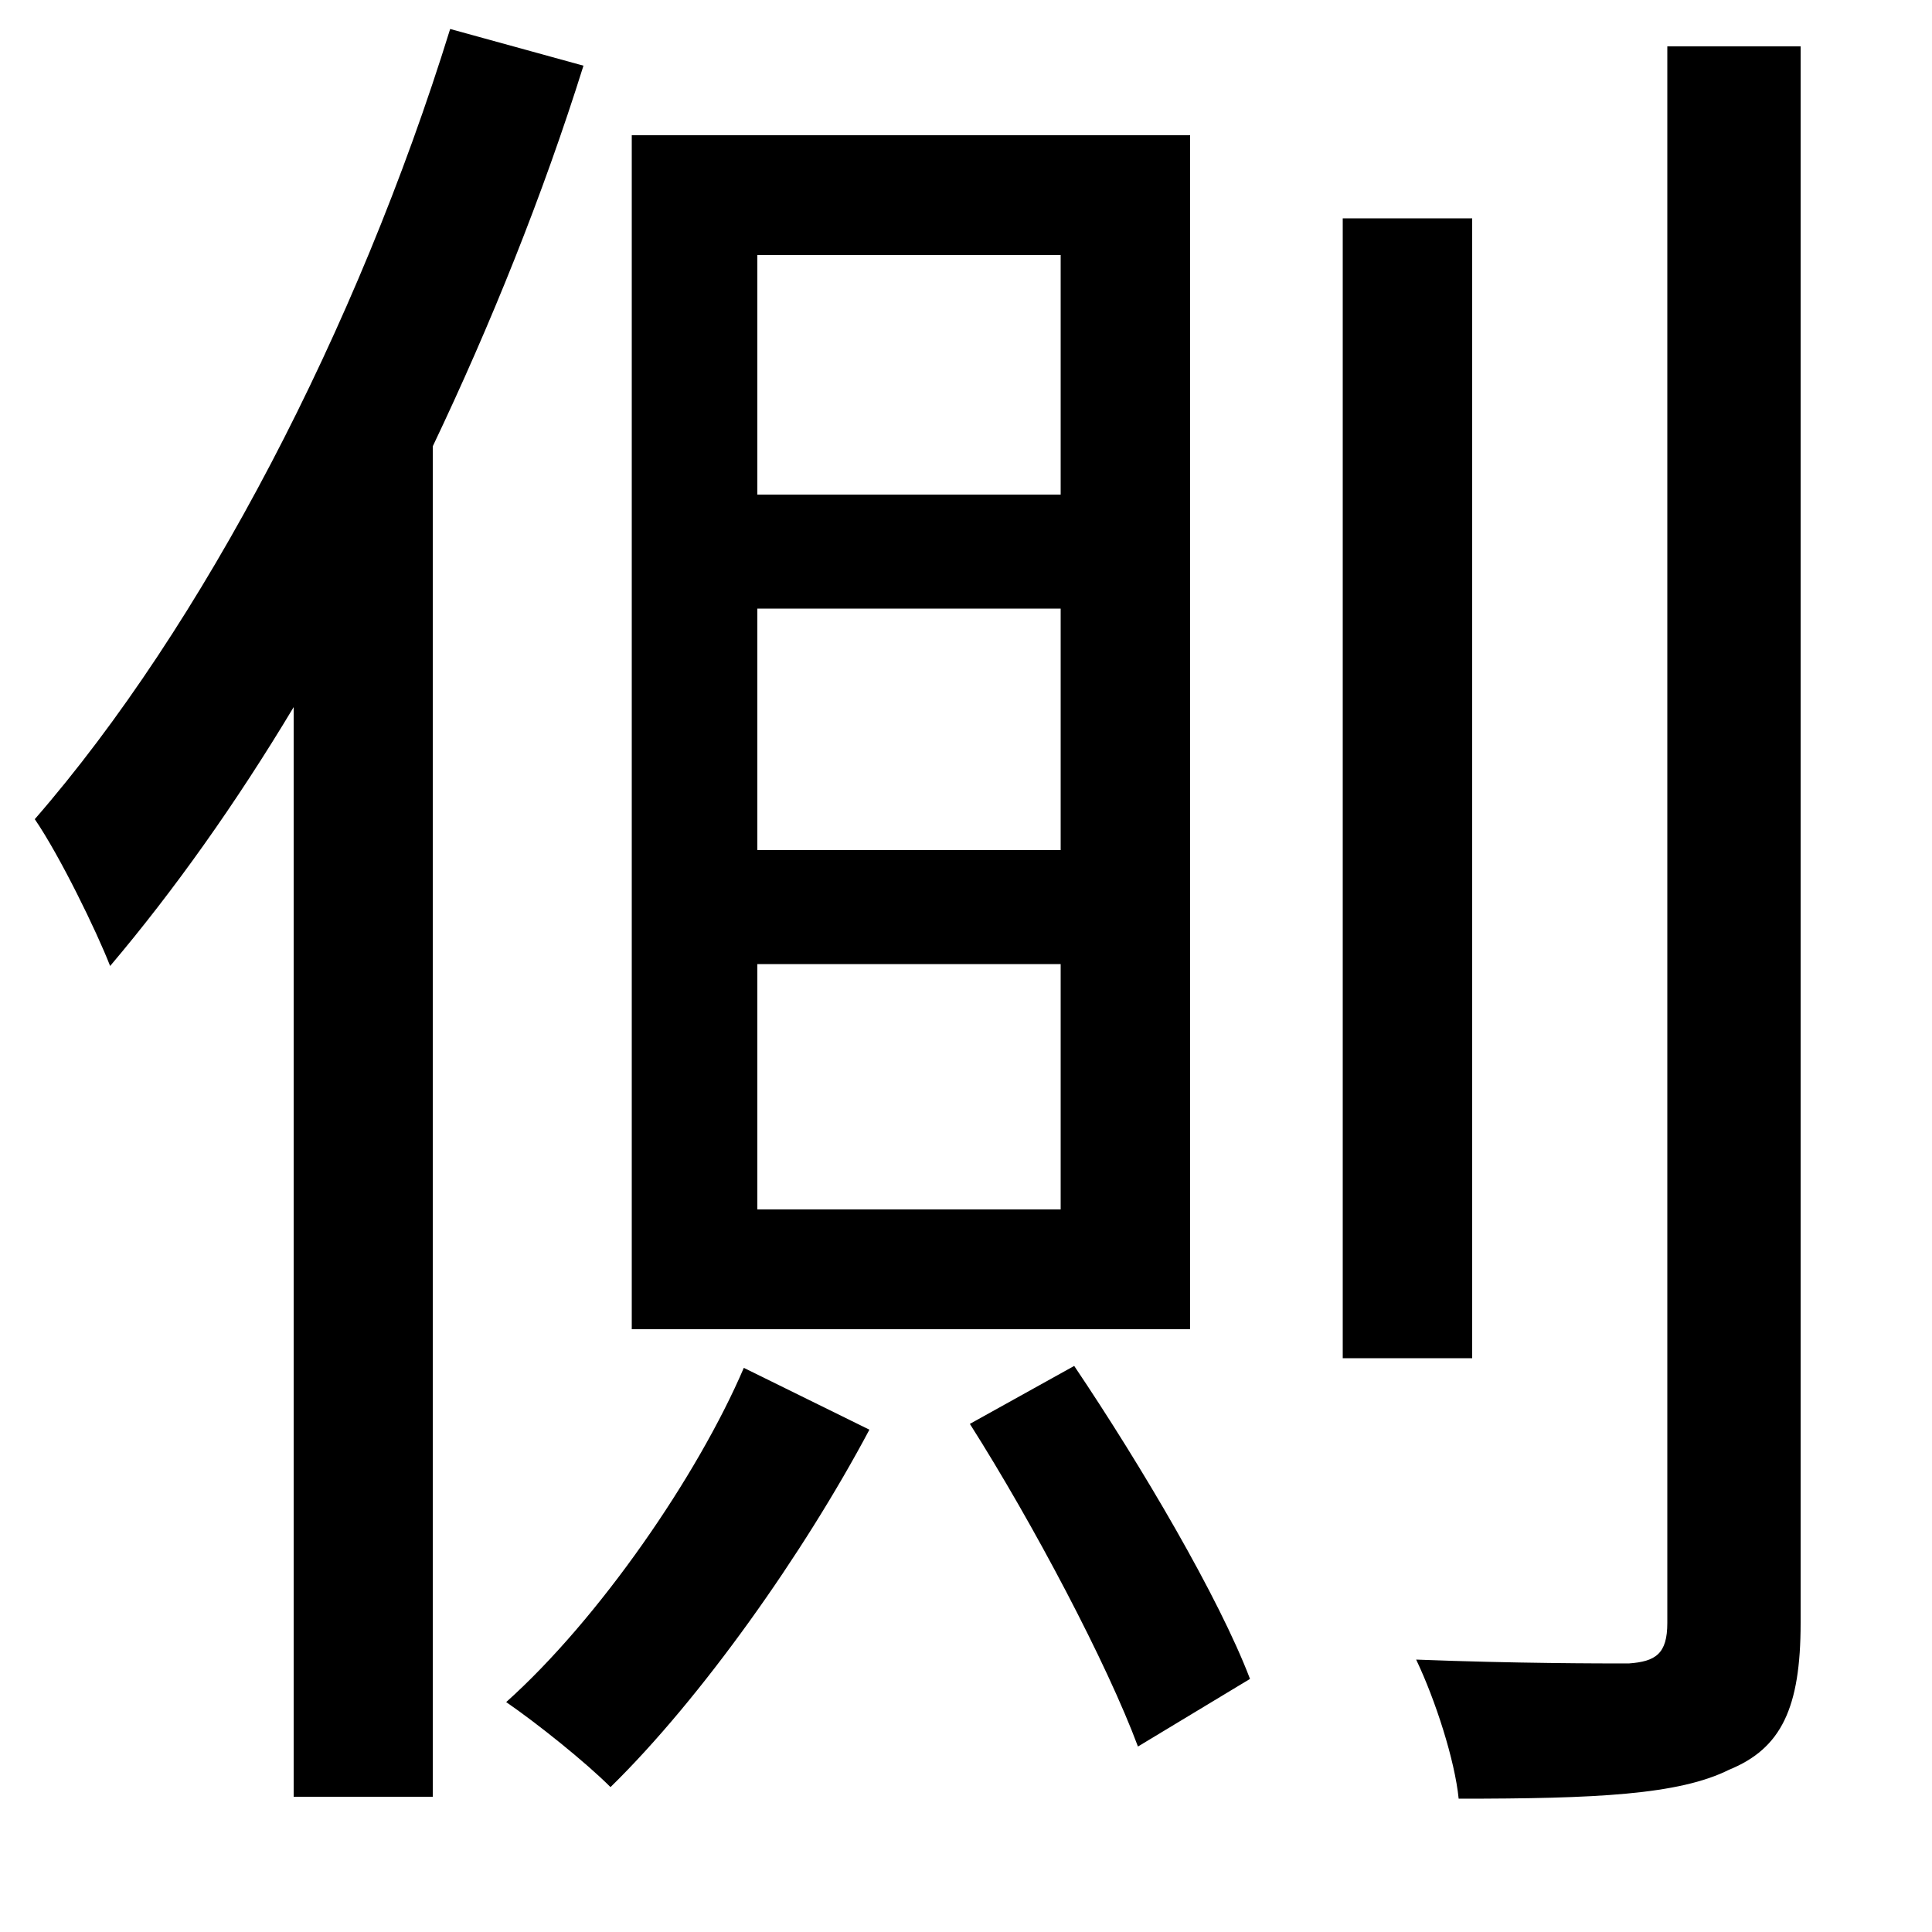 <svg xmlns="http://www.w3.org/2000/svg"
    viewBox="0 0 1000 1000">
  <!--
© 2014-2021 Adobe (http://www.adobe.com/).
Noto is a trademark of Google Inc.
This Font Software is licensed under the SIL Open Font License, Version 1.1. This Font Software is distributed on an "AS IS" BASIS, WITHOUT WARRANTIES OR CONDITIONS OF ANY KIND, either express or implied. See the SIL Open Font License for the specific language, permissions and limitations governing your use of this Font Software.
http://scripts.sil.org/OFL
  -->
<path d="M392 315L549 315 549 440 392 440ZM392 499L549 499 549 626 392 626ZM392 132L549 132 549 256 392 256ZM327 70L327 688 616 688 616 70ZM502 737C535 789 573 861 589 904L647 869C631 827 591 759 556 707ZM695 113L695 703 762 703 762 113ZM863 24L863 840C863 856 857 860 843 861 829 861 784 861 733 859 743 880 753 911 755 931 826 931 869 929 895 916 922 905 932 884 932 840L932 24ZM385 708C361 764 310 838 262 881 278 892 303 912 316 925 363 879 416 804 450 740ZM233 15C185 170 105 324 18 424 31 443 50 482 57 500 90 461 122 416 152 366L152 930 224 930 224 231C254 168 281 101 302 34Z"/>
</svg>